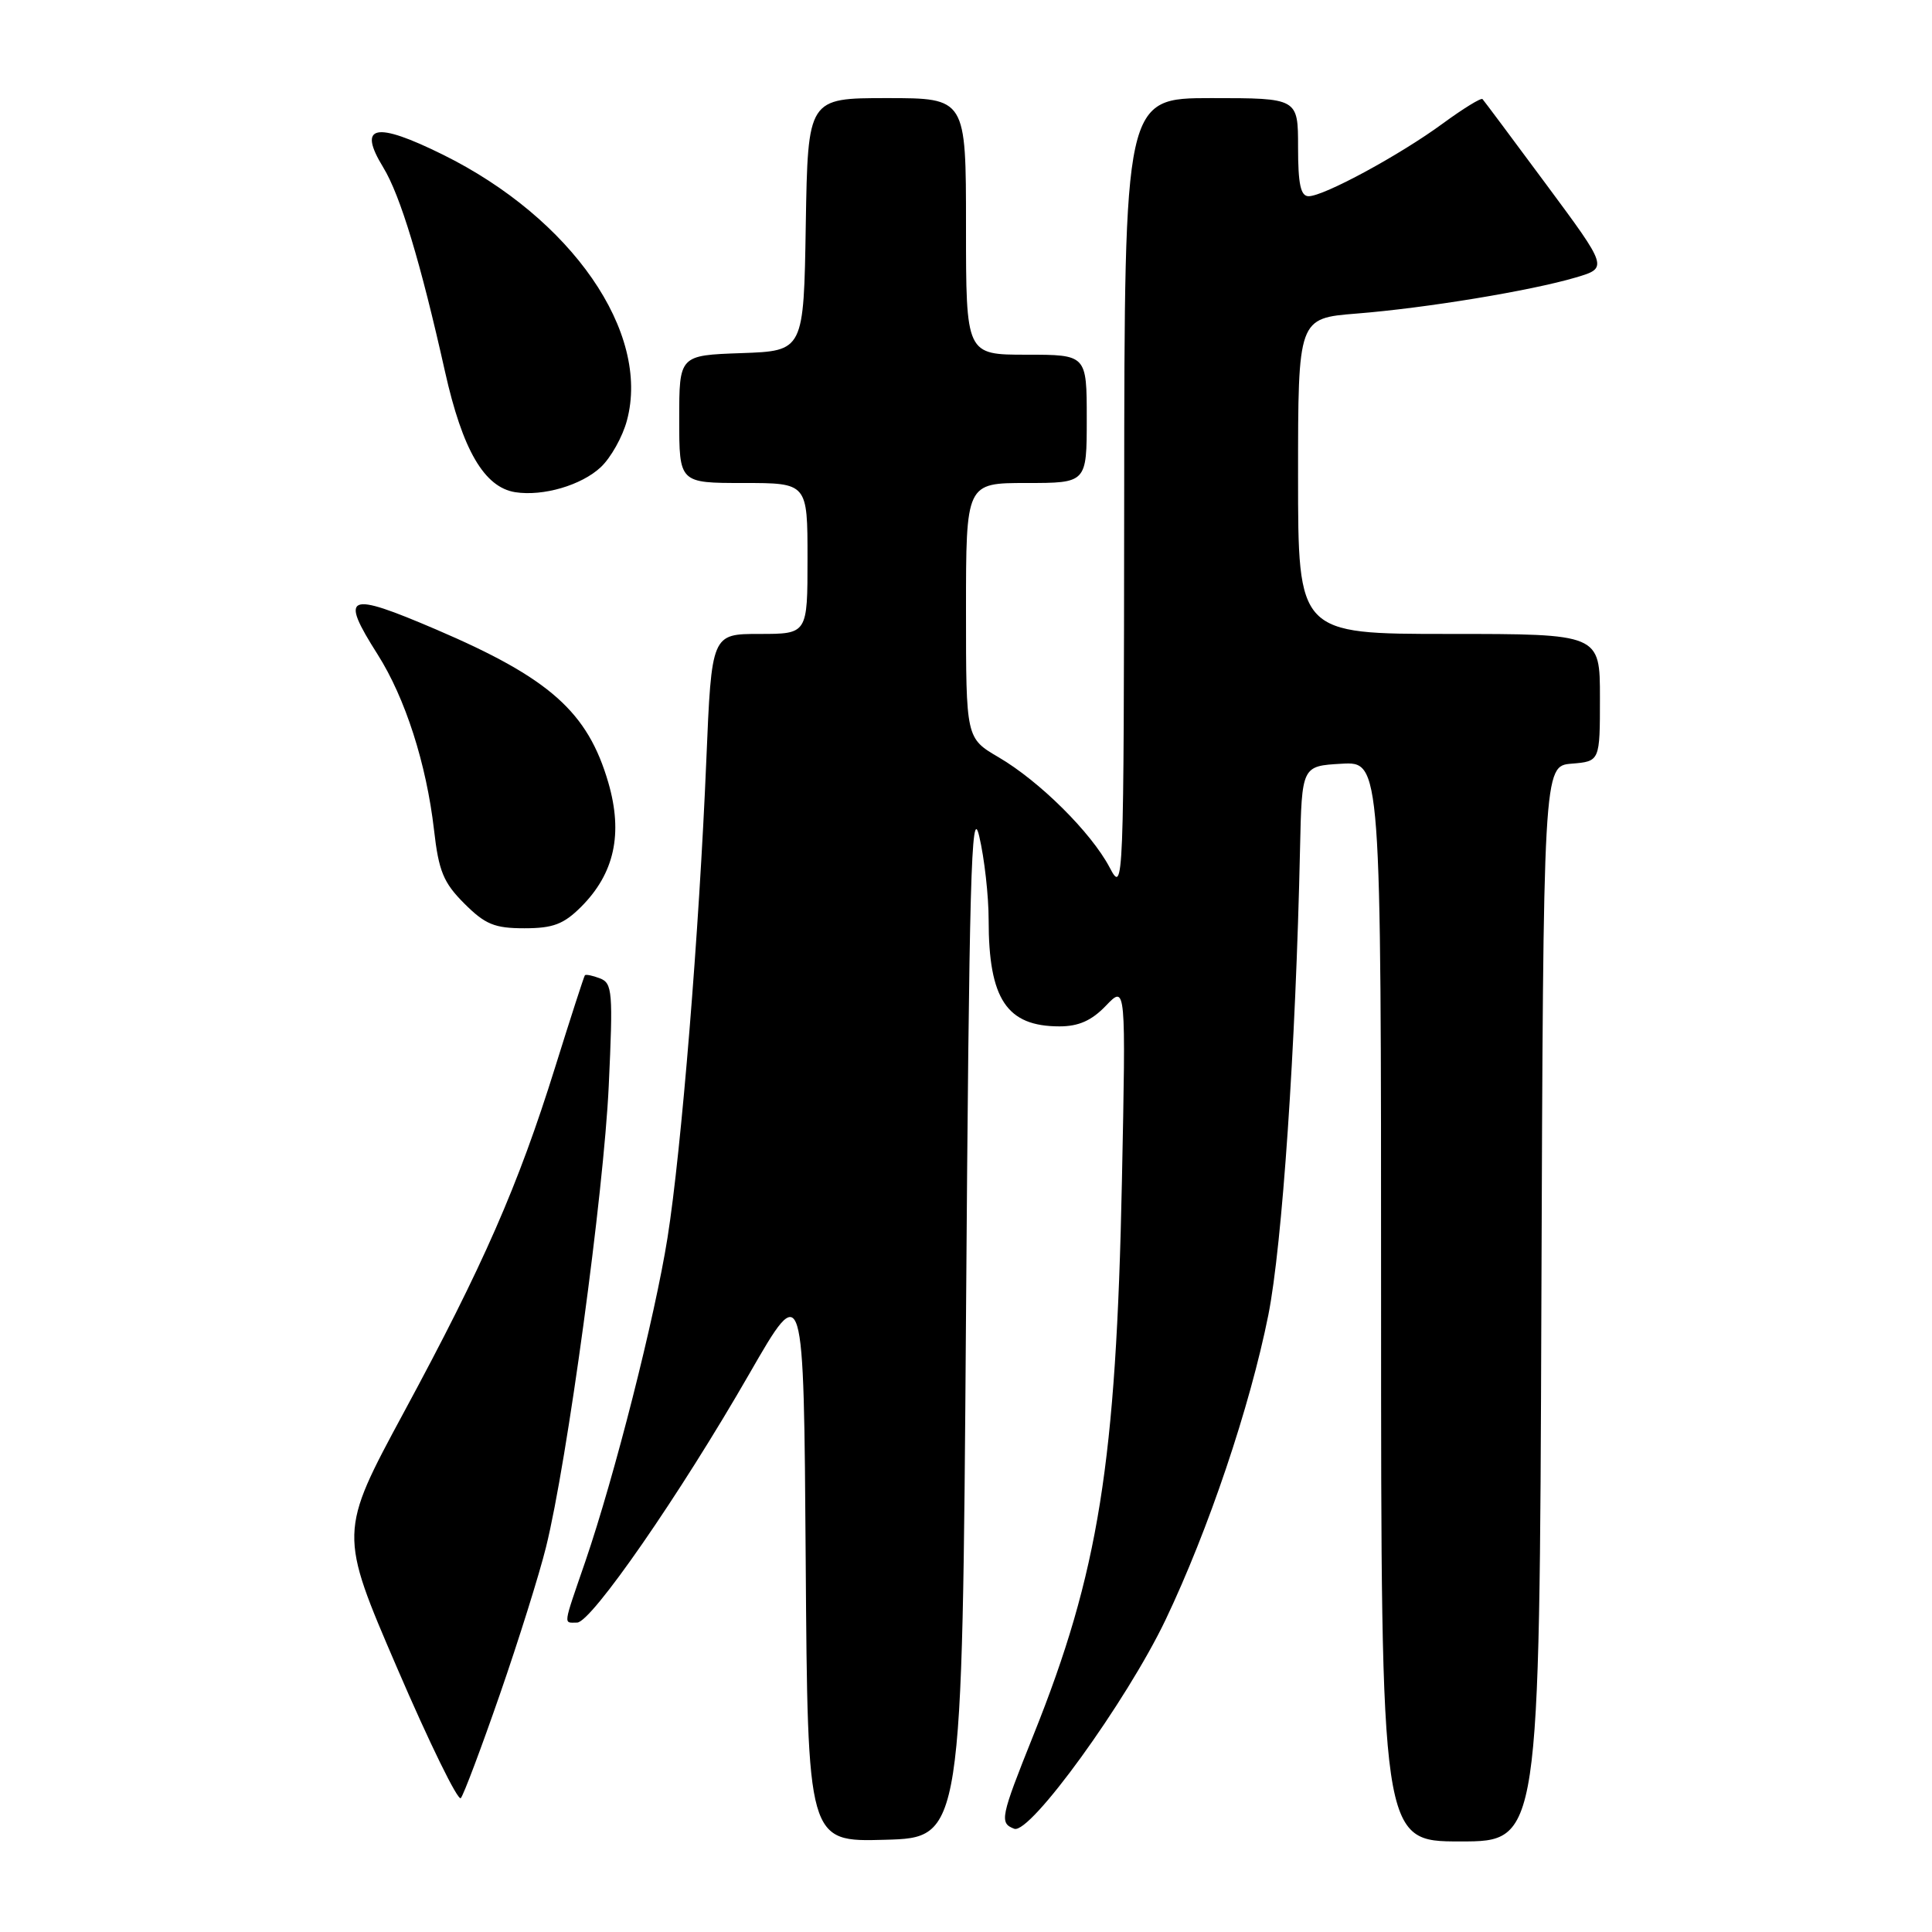 <?xml version="1.0" encoding="UTF-8" standalone="no"?>
<!DOCTYPE svg PUBLIC "-//W3C//DTD SVG 1.1//EN" "http://www.w3.org/Graphics/SVG/1.1/DTD/svg11.dtd" >
<svg xmlns="http://www.w3.org/2000/svg" xmlns:xlink="http://www.w3.org/1999/xlink" version="1.1" viewBox="0 0 256 256">
 <g >
 <path fill="currentColor"
d=" M 128.00 174.50 C 128.42 116.37 128.70 106.33 129.75 110.80 C 130.44 113.71 131.00 118.71 131.00 121.90 C 131.00 132.40 133.40 136.00 140.39 136.00 C 142.93 136.00 144.66 135.23 146.55 133.25 C 149.19 130.50 149.19 130.50 148.66 156.50 C 147.90 193.85 145.58 208.37 136.92 229.95 C 132.56 240.84 132.41 241.56 134.39 242.32 C 136.48 243.12 149.27 225.45 154.44 214.64 C 160.13 202.71 165.62 186.43 168.06 174.25 C 169.90 165.00 171.69 138.81 172.26 112.50 C 172.50 101.50 172.50 101.50 177.75 101.20 C 183.00 100.90 183.00 100.90 183.00 172.45 C 183.00 244.00 183.00 244.00 193.49 244.00 C 203.99 244.00 203.99 244.00 204.24 172.75 C 204.50 101.50 204.50 101.50 208.25 101.19 C 212.00 100.88 212.00 100.88 212.00 92.44 C 212.00 84.00 212.00 84.00 192.00 84.00 C 172.00 84.00 172.00 84.00 172.00 63.09 C 172.00 42.17 172.00 42.17 179.75 41.55 C 188.94 40.82 202.79 38.54 208.79 36.77 C 213.08 35.50 213.08 35.50 204.93 24.50 C 200.45 18.45 196.63 13.33 196.44 13.13 C 196.25 12.93 193.89 14.38 191.20 16.35 C 185.50 20.54 175.42 26.00 173.40 26.00 C 172.34 26.00 172.00 24.40 172.00 19.50 C 172.00 13.00 172.00 13.00 160.50 13.00 C 149.00 13.00 149.00 13.00 148.96 65.75 C 148.91 117.99 148.89 118.47 147.03 114.94 C 144.58 110.30 137.75 103.52 132.32 100.34 C 128.00 97.81 128.00 97.81 128.00 80.90 C 128.00 64.00 128.00 64.00 136.00 64.00 C 144.00 64.00 144.00 64.00 144.00 55.50 C 144.00 47.00 144.00 47.00 136.00 47.00 C 128.00 47.00 128.00 47.00 128.00 30.00 C 128.00 13.00 128.00 13.00 117.52 13.00 C 107.05 13.00 107.05 13.00 106.77 29.75 C 106.50 46.50 106.50 46.50 98.25 46.79 C 90.00 47.08 90.00 47.08 90.00 55.54 C 90.00 64.00 90.00 64.00 98.50 64.00 C 107.00 64.00 107.00 64.00 107.00 74.00 C 107.00 84.00 107.00 84.00 100.64 84.00 C 94.29 84.00 94.29 84.00 93.59 100.75 C 92.65 123.37 90.29 152.42 88.45 164.00 C 86.77 174.58 81.44 195.57 77.55 206.93 C 74.54 215.68 74.64 215.00 76.47 215.00 C 78.35 215.00 90.09 198.05 99.31 182.00 C 106.50 169.50 106.50 169.50 106.76 206.78 C 107.02 244.07 107.02 244.07 117.26 243.78 C 127.50 243.50 127.50 243.50 128.00 174.50 Z  M 66.24 224.50 C 68.72 217.35 71.47 208.57 72.35 205.00 C 75.15 193.73 80.00 158.05 80.66 143.91 C 81.24 131.44 81.15 130.27 79.50 129.64 C 78.52 129.26 77.62 129.08 77.50 129.23 C 77.38 129.38 75.60 134.87 73.55 141.44 C 68.65 157.14 64.03 167.68 53.54 187.09 C 44.90 203.10 44.90 203.10 52.64 221.06 C 56.89 230.94 60.68 238.68 61.06 238.26 C 61.43 237.84 63.76 231.65 66.24 224.50 Z  M 76.99 120.17 C 81.42 115.74 82.57 110.48 80.61 103.71 C 77.88 94.33 72.85 89.86 57.79 83.41 C 45.92 78.33 44.97 78.73 50.04 86.72 C 53.70 92.49 56.50 101.21 57.51 109.97 C 58.13 115.44 58.76 116.96 61.52 119.72 C 64.29 122.49 65.53 123.00 69.48 123.00 C 73.28 123.00 74.68 122.47 76.99 120.17 Z  M 79.61 61.90 C 80.94 60.65 82.50 57.87 83.07 55.72 C 86.22 44.04 75.75 28.93 58.68 20.49 C 49.70 16.05 47.34 16.56 50.78 22.18 C 53.05 25.90 55.72 34.72 58.97 49.26 C 61.29 59.64 64.17 64.57 68.28 65.22 C 71.97 65.79 77.05 64.30 79.61 61.90 Z "/>
</g>
</svg>